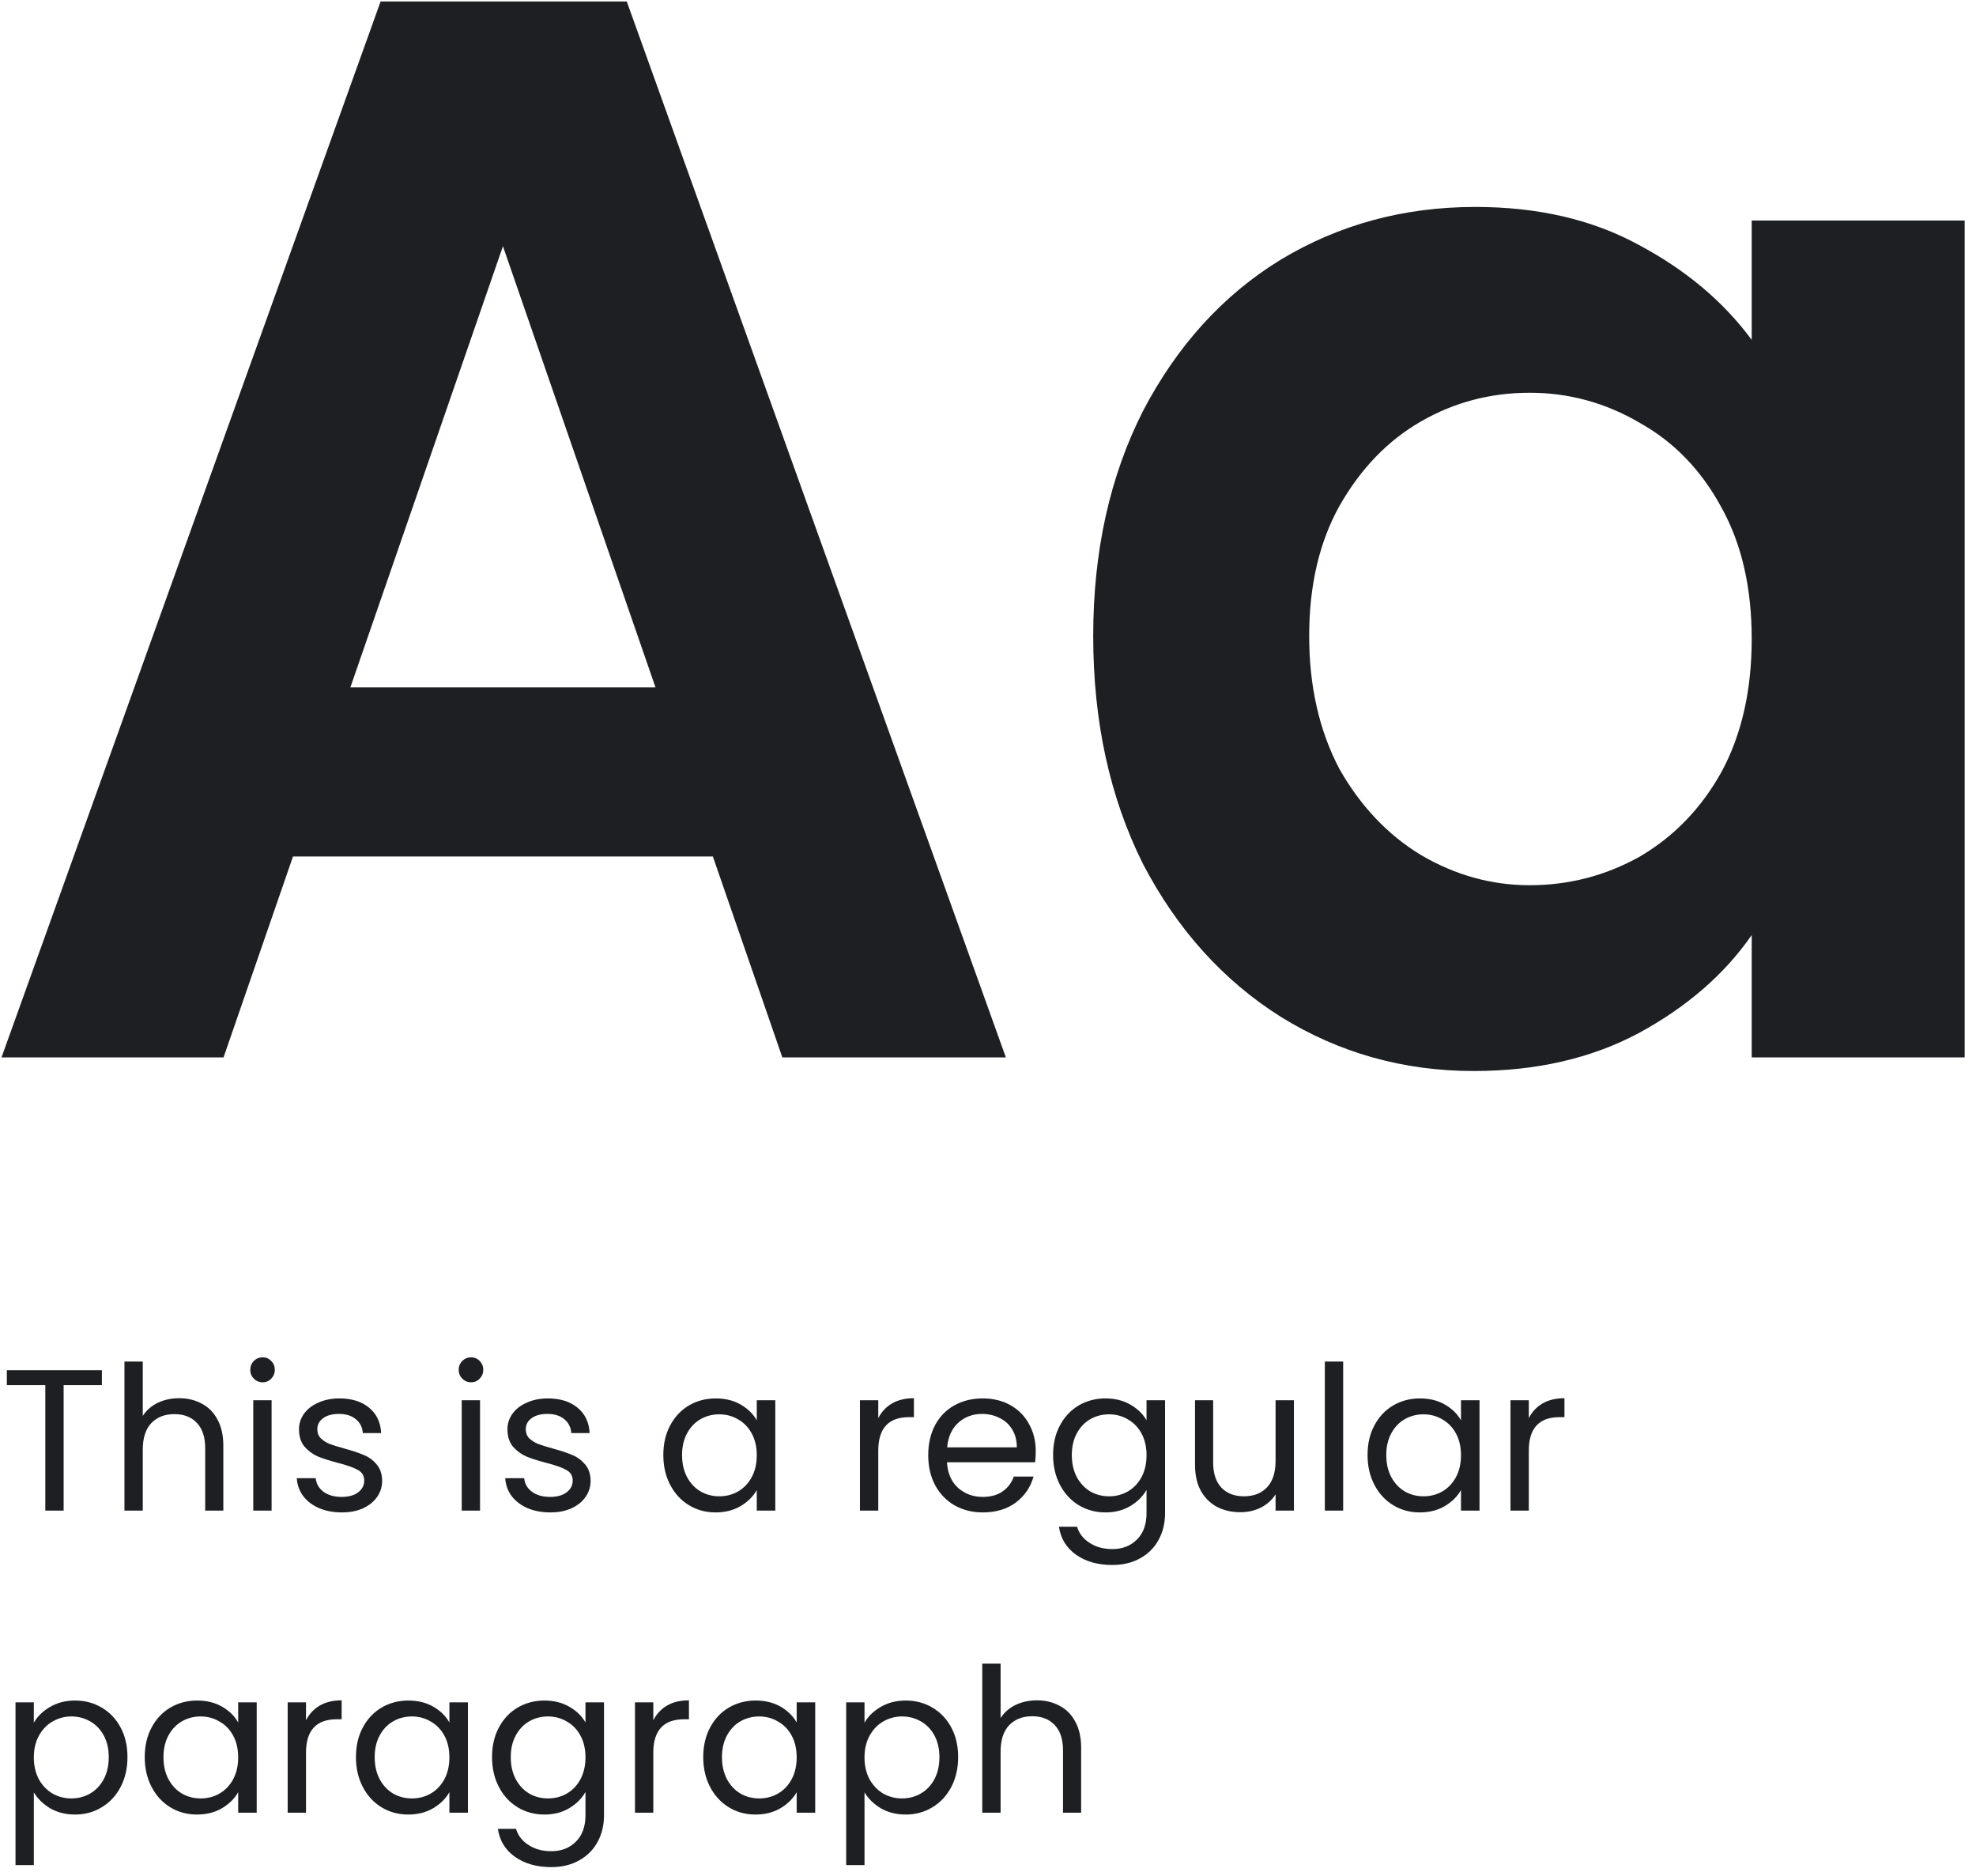 <svg width="157" height="149" viewBox="0 0 157 149" fill="none" xmlns="http://www.w3.org/2000/svg">
<path d="M56.64 68.039H23.28L17.76 83.999H0.12L30.24 0.119H49.8L79.92 83.999H62.16L56.64 68.039ZM52.08 54.599L39.96 19.559L27.84 54.599H52.08Z" fill="#1D1F23"/>
<path d="M86.859 50.519C86.859 43.799 88.179 37.839 90.819 32.639C93.539 27.439 97.179 23.439 101.739 20.639C106.379 17.839 111.539 16.439 117.219 16.439C122.179 16.439 126.499 17.439 130.179 19.439C133.939 21.439 136.939 23.959 139.179 26.999V17.519H156.099V83.999H139.179V74.279C137.019 77.399 134.019 79.999 130.179 82.079C126.419 84.079 122.059 85.079 117.099 85.079C111.499 85.079 106.379 83.639 101.739 80.759C97.179 77.879 93.539 73.839 90.819 68.639C88.179 63.359 86.859 57.319 86.859 50.519ZM139.179 50.759C139.179 46.679 138.379 43.199 136.779 40.319C135.179 37.359 133.019 35.119 130.299 33.599C127.579 31.999 124.659 31.199 121.539 31.199C118.419 31.199 115.539 31.959 112.899 33.479C110.259 34.999 108.099 37.239 106.419 40.199C104.819 43.079 104.019 46.519 104.019 50.519C104.019 54.519 104.819 58.039 106.419 61.079C108.099 64.039 110.259 66.319 112.899 67.919C115.619 69.519 118.499 70.319 121.539 70.319C124.659 70.319 127.579 69.559 130.299 68.039C133.019 66.439 135.179 64.199 136.779 61.319C138.379 58.359 139.179 54.839 139.179 50.759Z" fill="#1D1F23"/>
<path d="M8.096 108.846V110.03H5.056V119.998H3.6V110.03H0.544V108.846H8.096Z" fill="#1D1F23"/>
<path d="M14.24 111.07C14.902 111.07 15.499 111.214 16.032 111.502C16.566 111.78 16.982 112.201 17.28 112.766C17.59 113.332 17.744 114.02 17.744 114.83V119.998H16.304V115.038C16.304 114.164 16.085 113.497 15.648 113.038C15.211 112.569 14.614 112.334 13.856 112.334C13.088 112.334 12.475 112.574 12.016 113.054C11.568 113.534 11.344 114.233 11.344 115.15V119.998H9.888V108.158H11.344V112.478C11.632 112.03 12.027 111.684 12.528 111.438C13.04 111.193 13.611 111.07 14.24 111.07Z" fill="#1D1F23"/>
<path d="M20.875 109.806C20.597 109.806 20.363 109.71 20.171 109.518C19.979 109.326 19.883 109.092 19.883 108.814C19.883 108.537 19.979 108.302 20.171 108.11C20.363 107.918 20.597 107.822 20.875 107.822C21.141 107.822 21.365 107.918 21.547 108.11C21.739 108.302 21.835 108.537 21.835 108.814C21.835 109.092 21.739 109.326 21.547 109.518C21.365 109.71 21.141 109.806 20.875 109.806ZM21.579 111.23V119.998H20.123V111.23H21.579Z" fill="#1D1F23"/>
<path d="M27.164 120.142C26.492 120.142 25.889 120.03 25.356 119.806C24.823 119.572 24.401 119.252 24.092 118.846C23.783 118.43 23.612 117.956 23.58 117.422H25.084C25.127 117.86 25.329 118.217 25.692 118.494C26.065 118.772 26.551 118.91 27.148 118.91C27.703 118.91 28.14 118.788 28.46 118.542C28.78 118.297 28.94 117.988 28.94 117.614C28.94 117.23 28.769 116.948 28.428 116.766C28.087 116.574 27.559 116.388 26.844 116.206C26.193 116.036 25.66 115.865 25.244 115.694C24.839 115.513 24.487 115.252 24.188 114.91C23.9 114.558 23.756 114.1 23.756 113.534C23.756 113.086 23.889 112.676 24.156 112.302C24.423 111.929 24.801 111.636 25.292 111.422C25.783 111.198 26.343 111.086 26.972 111.086C27.943 111.086 28.727 111.332 29.324 111.822C29.921 112.313 30.241 112.985 30.284 113.838H28.828C28.796 113.38 28.609 113.012 28.268 112.734C27.937 112.457 27.489 112.318 26.924 112.318C26.401 112.318 25.985 112.43 25.676 112.654C25.367 112.878 25.212 113.172 25.212 113.534C25.212 113.822 25.303 114.062 25.484 114.254C25.676 114.436 25.911 114.585 26.188 114.702C26.476 114.809 26.871 114.932 27.372 115.07C28.001 115.241 28.513 115.412 28.908 115.582C29.303 115.742 29.639 115.988 29.916 116.318C30.204 116.649 30.353 117.081 30.364 117.614C30.364 118.094 30.231 118.526 29.964 118.91C29.697 119.294 29.319 119.598 28.828 119.822C28.348 120.036 27.793 120.142 27.164 120.142Z" fill="#1D1F23"/>
<path d="M37.437 109.806C37.16 109.806 36.925 109.71 36.733 109.518C36.541 109.326 36.445 109.092 36.445 108.814C36.445 108.537 36.541 108.302 36.733 108.11C36.925 107.918 37.16 107.822 37.437 107.822C37.704 107.822 37.928 107.918 38.109 108.11C38.301 108.302 38.397 108.537 38.397 108.814C38.397 109.092 38.301 109.326 38.109 109.518C37.928 109.71 37.704 109.806 37.437 109.806ZM38.141 111.23V119.998H36.685V111.23H38.141Z" fill="#1D1F23"/>
<path d="M43.727 120.142C43.055 120.142 42.452 120.03 41.919 119.806C41.385 119.572 40.964 119.252 40.655 118.846C40.345 118.43 40.175 117.956 40.143 117.422H41.647C41.689 117.86 41.892 118.217 42.255 118.494C42.628 118.772 43.113 118.91 43.711 118.91C44.265 118.91 44.703 118.788 45.023 118.542C45.343 118.297 45.503 117.988 45.503 117.614C45.503 117.23 45.332 116.948 44.991 116.766C44.649 116.574 44.121 116.388 43.407 116.206C42.756 116.036 42.223 115.865 41.807 115.694C41.401 115.513 41.049 115.252 40.751 114.91C40.463 114.558 40.319 114.1 40.319 113.534C40.319 113.086 40.452 112.676 40.719 112.302C40.985 111.929 41.364 111.636 41.855 111.422C42.345 111.198 42.905 111.086 43.535 111.086C44.505 111.086 45.289 111.332 45.887 111.822C46.484 112.313 46.804 112.985 46.847 113.838H45.391C45.359 113.38 45.172 113.012 44.831 112.734C44.5 112.457 44.052 112.318 43.487 112.318C42.964 112.318 42.548 112.43 42.239 112.654C41.929 112.878 41.775 113.172 41.775 113.534C41.775 113.822 41.865 114.062 42.047 114.254C42.239 114.436 42.473 114.585 42.751 114.702C43.039 114.809 43.433 114.932 43.935 115.07C44.564 115.241 45.076 115.412 45.471 115.582C45.865 115.742 46.201 115.988 46.479 116.318C46.767 116.649 46.916 117.081 46.927 117.614C46.927 118.094 46.793 118.526 46.527 118.91C46.26 119.294 45.881 119.598 45.391 119.822C44.911 120.036 44.356 120.142 43.727 120.142Z" fill="#1D1F23"/>
<path d="M52.704 115.582C52.704 114.686 52.885 113.902 53.248 113.23C53.61 112.548 54.106 112.02 54.736 111.646C55.376 111.273 56.085 111.086 56.864 111.086C57.632 111.086 58.298 111.252 58.864 111.582C59.429 111.913 59.85 112.329 60.128 112.83V111.23H61.6V119.998H60.128V118.366C59.84 118.878 59.408 119.305 58.832 119.646C58.266 119.977 57.605 120.142 56.848 120.142C56.069 120.142 55.365 119.95 54.736 119.566C54.106 119.182 53.61 118.644 53.248 117.95C52.885 117.257 52.704 116.468 52.704 115.582ZM60.128 115.598C60.128 114.937 59.994 114.361 59.728 113.87C59.461 113.38 59.098 113.006 58.64 112.75C58.192 112.484 57.696 112.35 57.152 112.35C56.608 112.35 56.112 112.478 55.664 112.734C55.216 112.99 54.858 113.364 54.592 113.854C54.325 114.345 54.192 114.921 54.192 115.582C54.192 116.254 54.325 116.841 54.592 117.342C54.858 117.833 55.216 118.212 55.664 118.478C56.112 118.734 56.608 118.862 57.152 118.862C57.696 118.862 58.192 118.734 58.64 118.478C59.098 118.212 59.461 117.833 59.728 117.342C59.994 116.841 60.128 116.26 60.128 115.598Z" fill="#1D1F23"/>
<path d="M69.782 112.654C70.038 112.153 70.4 111.764 70.87 111.486C71.35 111.209 71.931 111.07 72.614 111.07V112.574H72.23C70.598 112.574 69.782 113.46 69.782 115.23V119.998H68.326V111.23H69.782V112.654Z" fill="#1D1F23"/>
<path d="M82.294 115.278C82.294 115.556 82.278 115.849 82.246 116.158H75.238C75.292 117.022 75.585 117.7 76.118 118.19C76.662 118.67 77.318 118.91 78.086 118.91C78.716 118.91 79.238 118.766 79.654 118.478C80.081 118.18 80.38 117.785 80.55 117.294H82.118C81.884 118.137 81.414 118.825 80.71 119.358C80.006 119.881 79.132 120.142 78.086 120.142C77.254 120.142 76.508 119.956 75.846 119.582C75.196 119.209 74.684 118.681 74.31 117.998C73.937 117.305 73.751 116.505 73.751 115.598C73.751 114.692 73.932 113.897 74.294 113.214C74.657 112.532 75.164 112.009 75.814 111.646C76.476 111.273 77.233 111.086 78.086 111.086C78.918 111.086 79.654 111.268 80.294 111.63C80.934 111.993 81.425 112.494 81.766 113.134C82.118 113.764 82.294 114.478 82.294 115.278ZM80.79 114.974C80.79 114.42 80.668 113.945 80.422 113.55C80.177 113.145 79.841 112.841 79.414 112.638C78.998 112.425 78.534 112.318 78.022 112.318C77.286 112.318 76.657 112.553 76.134 113.022C75.622 113.492 75.329 114.142 75.254 114.974H80.79Z" fill="#1D1F23"/>
<path d="M87.832 111.086C88.59 111.086 89.251 111.252 89.816 111.582C90.392 111.913 90.819 112.329 91.096 112.83V111.23H92.568V120.19C92.568 120.99 92.398 121.7 92.056 122.318C91.715 122.948 91.224 123.438 90.584 123.79C89.955 124.142 89.219 124.318 88.376 124.318C87.224 124.318 86.264 124.046 85.496 123.502C84.728 122.958 84.275 122.217 84.136 121.278H85.576C85.736 121.812 86.067 122.238 86.568 122.558C87.07 122.889 87.672 123.054 88.376 123.054C89.176 123.054 89.827 122.804 90.328 122.302C90.84 121.801 91.096 121.097 91.096 120.19V118.35C90.808 118.862 90.382 119.289 89.816 119.63C89.251 119.972 88.59 120.142 87.832 120.142C87.054 120.142 86.344 119.95 85.704 119.566C85.075 119.182 84.579 118.644 84.216 117.95C83.854 117.257 83.672 116.468 83.672 115.582C83.672 114.686 83.854 113.902 84.216 113.23C84.579 112.548 85.075 112.02 85.704 111.646C86.344 111.273 87.054 111.086 87.832 111.086ZM91.096 115.598C91.096 114.937 90.963 114.361 90.696 113.87C90.43 113.38 90.067 113.006 89.608 112.75C89.16 112.484 88.664 112.35 88.12 112.35C87.576 112.35 87.08 112.478 86.632 112.734C86.184 112.99 85.827 113.364 85.56 113.854C85.294 114.345 85.16 114.921 85.16 115.582C85.16 116.254 85.294 116.841 85.56 117.342C85.827 117.833 86.184 118.212 86.632 118.478C87.08 118.734 87.576 118.862 88.12 118.862C88.664 118.862 89.16 118.734 89.608 118.478C90.067 118.212 90.43 117.833 90.696 117.342C90.963 116.841 91.096 116.26 91.096 115.598Z" fill="#1D1F23"/>
<path d="M102.805 111.23V119.998H101.349V118.702C101.071 119.15 100.682 119.502 100.181 119.758C99.69 120.004 99.146 120.126 98.549 120.126C97.866 120.126 97.253 119.988 96.709 119.71C96.165 119.422 95.733 118.996 95.413 118.43C95.103 117.865 94.949 117.177 94.949 116.366V111.23H96.389V116.174C96.389 117.038 96.608 117.705 97.045 118.174C97.482 118.633 98.079 118.862 98.837 118.862C99.615 118.862 100.229 118.622 100.677 118.142C101.125 117.662 101.349 116.964 101.349 116.046V111.23H102.805Z" fill="#1D1F23"/>
<path d="M106.719 108.158V119.998H105.263V108.158H106.719Z" fill="#1D1F23"/>
<path d="M108.657 115.582C108.657 114.686 108.838 113.902 109.201 113.23C109.563 112.548 110.059 112.02 110.689 111.646C111.329 111.273 112.038 111.086 112.817 111.086C113.585 111.086 114.251 111.252 114.817 111.582C115.382 111.913 115.803 112.329 116.081 112.83V111.23H117.553V119.998H116.081V118.366C115.793 118.878 115.361 119.305 114.785 119.646C114.219 119.977 113.558 120.142 112.801 120.142C112.022 120.142 111.318 119.95 110.689 119.566C110.059 119.182 109.563 118.644 109.201 117.95C108.838 117.257 108.657 116.468 108.657 115.582ZM116.081 115.598C116.081 114.937 115.947 114.361 115.681 113.87C115.414 113.38 115.051 113.006 114.593 112.75C114.145 112.484 113.649 112.35 113.105 112.35C112.561 112.35 112.065 112.478 111.617 112.734C111.169 112.99 110.811 113.364 110.545 113.854C110.278 114.345 110.145 114.921 110.145 115.582C110.145 116.254 110.278 116.841 110.545 117.342C110.811 117.833 111.169 118.212 111.617 118.478C112.065 118.734 112.561 118.862 113.105 118.862C113.649 118.862 114.145 118.734 114.593 118.478C115.051 118.212 115.414 117.833 115.681 117.342C115.947 116.841 116.081 116.26 116.081 115.598Z" fill="#1D1F23"/>
<path d="M121.469 112.654C121.725 112.153 122.088 111.764 122.557 111.486C123.037 111.209 123.619 111.07 124.301 111.07V112.574H123.917C122.285 112.574 121.469 113.46 121.469 115.23V119.998H120.013V111.23H121.469V112.654Z" fill="#1D1F23"/>
<path d="M2.688 136.846C2.976 136.345 3.403 135.929 3.968 135.598C4.544 135.257 5.211 135.086 5.968 135.086C6.747 135.086 7.451 135.273 8.08 135.646C8.72 136.02 9.221 136.548 9.584 137.23C9.947 137.902 10.128 138.686 10.128 139.582C10.128 140.468 9.947 141.257 9.584 141.95C9.221 142.644 8.72 143.182 8.08 143.566C7.451 143.95 6.747 144.142 5.968 144.142C5.221 144.142 4.56 143.977 3.984 143.646C3.419 143.305 2.987 142.884 2.688 142.382V148.158H1.232V135.23H2.688V136.846ZM8.64 139.582C8.64 138.921 8.507 138.345 8.24 137.854C7.973 137.364 7.611 136.99 7.152 136.734C6.704 136.478 6.208 136.35 5.664 136.35C5.131 136.35 4.635 136.484 4.176 136.75C3.728 137.006 3.365 137.385 3.088 137.886C2.821 138.377 2.688 138.948 2.688 139.598C2.688 140.26 2.821 140.841 3.088 141.342C3.365 141.833 3.728 142.212 4.176 142.478C4.635 142.734 5.131 142.862 5.664 142.862C6.208 142.862 6.704 142.734 7.152 142.478C7.611 142.212 7.973 141.833 8.24 141.342C8.507 140.841 8.64 140.254 8.64 139.582Z" fill="#1D1F23"/>
<path d="M11.5 139.582C11.5 138.686 11.682 137.902 12.044 137.23C12.407 136.548 12.903 136.02 13.532 135.646C14.172 135.273 14.882 135.086 15.66 135.086C16.428 135.086 17.095 135.252 17.66 135.582C18.226 135.913 18.647 136.329 18.924 136.83V135.23H20.396V143.998H18.924V142.366C18.636 142.878 18.204 143.305 17.628 143.646C17.063 143.977 16.402 144.142 15.644 144.142C14.866 144.142 14.162 143.95 13.532 143.566C12.903 143.182 12.407 142.644 12.044 141.95C11.682 141.257 11.5 140.468 11.5 139.582ZM18.924 139.598C18.924 138.937 18.791 138.361 18.524 137.87C18.258 137.38 17.895 137.006 17.436 136.75C16.988 136.484 16.492 136.35 15.948 136.35C15.404 136.35 14.908 136.478 14.46 136.734C14.012 136.99 13.655 137.364 13.388 137.854C13.122 138.345 12.988 138.921 12.988 139.582C12.988 140.254 13.122 140.841 13.388 141.342C13.655 141.833 14.012 142.212 14.46 142.478C14.908 142.734 15.404 142.862 15.948 142.862C16.492 142.862 16.988 142.734 17.436 142.478C17.895 142.212 18.258 141.833 18.524 141.342C18.791 140.841 18.924 140.26 18.924 139.598Z" fill="#1D1F23"/>
<path d="M24.313 136.654C24.569 136.153 24.932 135.764 25.401 135.486C25.881 135.209 26.462 135.07 27.145 135.07V136.574H26.761C25.129 136.574 24.313 137.46 24.313 139.23V143.998H22.857V135.23H24.313V136.654Z" fill="#1D1F23"/>
<path d="M28.282 139.582C28.282 138.686 28.463 137.902 28.826 137.23C29.188 136.548 29.684 136.02 30.314 135.646C30.954 135.273 31.663 135.086 32.442 135.086C33.21 135.086 33.876 135.252 34.442 135.582C35.007 135.913 35.428 136.329 35.706 136.83V135.23H37.178V143.998H35.706V142.366C35.418 142.878 34.986 143.305 34.41 143.646C33.844 143.977 33.183 144.142 32.426 144.142C31.647 144.142 30.943 143.95 30.314 143.566C29.684 143.182 29.188 142.644 28.826 141.95C28.463 141.257 28.282 140.468 28.282 139.582ZM35.706 139.598C35.706 138.937 35.572 138.361 35.306 137.87C35.039 137.38 34.676 137.006 34.218 136.75C33.77 136.484 33.274 136.35 32.73 136.35C32.186 136.35 31.69 136.478 31.242 136.734C30.794 136.99 30.436 137.364 30.17 137.854C29.903 138.345 29.77 138.921 29.77 139.582C29.77 140.254 29.903 140.841 30.17 141.342C30.436 141.833 30.794 142.212 31.242 142.478C31.69 142.734 32.186 142.862 32.73 142.862C33.274 142.862 33.77 142.734 34.218 142.478C34.676 142.212 35.039 141.833 35.306 141.342C35.572 140.841 35.706 140.26 35.706 139.598Z" fill="#1D1F23"/>
<path d="M43.254 135.086C44.011 135.086 44.673 135.252 45.238 135.582C45.814 135.913 46.241 136.329 46.518 136.83V135.23H47.99V144.19C47.99 144.99 47.819 145.7 47.478 146.318C47.137 146.948 46.646 147.438 46.006 147.79C45.377 148.142 44.641 148.318 43.798 148.318C42.646 148.318 41.686 148.046 40.918 147.502C40.15 146.958 39.697 146.217 39.558 145.278H40.998C41.158 145.812 41.489 146.238 41.99 146.558C42.492 146.889 43.094 147.054 43.798 147.054C44.598 147.054 45.249 146.804 45.75 146.302C46.262 145.801 46.518 145.097 46.518 144.19V142.35C46.23 142.862 45.803 143.289 45.238 143.63C44.673 143.972 44.011 144.142 43.254 144.142C42.475 144.142 41.766 143.95 41.126 143.566C40.497 143.182 40.001 142.644 39.638 141.95C39.276 141.257 39.094 140.468 39.094 139.582C39.094 138.686 39.276 137.902 39.638 137.23C40.001 136.548 40.497 136.02 41.126 135.646C41.766 135.273 42.475 135.086 43.254 135.086ZM46.518 139.598C46.518 138.937 46.385 138.361 46.118 137.87C45.852 137.38 45.489 137.006 45.03 136.75C44.582 136.484 44.086 136.35 43.542 136.35C42.998 136.35 42.502 136.478 42.054 136.734C41.606 136.99 41.249 137.364 40.982 137.854C40.715 138.345 40.582 138.921 40.582 139.582C40.582 140.254 40.715 140.841 40.982 141.342C41.249 141.833 41.606 142.212 42.054 142.478C42.502 142.734 42.998 142.862 43.542 142.862C44.086 142.862 44.582 142.734 45.03 142.478C45.489 142.212 45.852 141.833 46.118 141.342C46.385 140.841 46.518 140.26 46.518 139.598Z" fill="#1D1F23"/>
<path d="M51.907 136.654C52.163 136.153 52.525 135.764 52.995 135.486C53.475 135.209 54.056 135.07 54.739 135.07V136.574H54.355C52.723 136.574 51.907 137.46 51.907 139.23V143.998H50.451V135.23H51.907V136.654Z" fill="#1D1F23"/>
<path d="M55.875 139.582C55.875 138.686 56.057 137.902 56.419 137.23C56.782 136.548 57.278 136.02 57.907 135.646C58.547 135.273 59.257 135.086 60.035 135.086C60.803 135.086 61.47 135.252 62.035 135.582C62.601 135.913 63.022 136.329 63.299 136.83V135.23H64.771V143.998H63.299V142.366C63.011 142.878 62.579 143.305 62.003 143.646C61.438 143.977 60.777 144.142 60.019 144.142C59.241 144.142 58.537 143.95 57.907 143.566C57.278 143.182 56.782 142.644 56.419 141.95C56.057 141.257 55.875 140.468 55.875 139.582ZM63.299 139.598C63.299 138.937 63.166 138.361 62.899 137.87C62.633 137.38 62.27 137.006 61.811 136.75C61.363 136.484 60.867 136.35 60.323 136.35C59.779 136.35 59.283 136.478 58.835 136.734C58.387 136.99 58.03 137.364 57.763 137.854C57.497 138.345 57.363 138.921 57.363 139.582C57.363 140.254 57.497 140.841 57.763 141.342C58.03 141.833 58.387 142.212 58.835 142.478C59.283 142.734 59.779 142.862 60.323 142.862C60.867 142.862 61.363 142.734 61.811 142.478C62.27 142.212 62.633 141.833 62.899 141.342C63.166 140.841 63.299 140.26 63.299 139.598Z" fill="#1D1F23"/>
<path d="M68.688 136.846C68.976 136.345 69.403 135.929 69.968 135.598C70.544 135.257 71.211 135.086 71.968 135.086C72.747 135.086 73.451 135.273 74.08 135.646C74.72 136.02 75.221 136.548 75.584 137.23C75.947 137.902 76.128 138.686 76.128 139.582C76.128 140.468 75.947 141.257 75.584 141.95C75.221 142.644 74.72 143.182 74.08 143.566C73.451 143.95 72.747 144.142 71.968 144.142C71.221 144.142 70.56 143.977 69.984 143.646C69.419 143.305 68.987 142.884 68.688 142.382V148.158H67.232V135.23H68.688V136.846ZM74.64 139.582C74.64 138.921 74.507 138.345 74.24 137.854C73.973 137.364 73.611 136.99 73.152 136.734C72.704 136.478 72.208 136.35 71.664 136.35C71.131 136.35 70.635 136.484 70.176 136.75C69.728 137.006 69.365 137.385 69.088 137.886C68.821 138.377 68.688 138.948 68.688 139.598C68.688 140.26 68.821 140.841 69.088 141.342C69.365 141.833 69.728 142.212 70.176 142.478C70.635 142.734 71.131 142.862 71.664 142.862C72.208 142.862 72.704 142.734 73.152 142.478C73.611 142.212 73.973 141.833 74.24 141.342C74.507 140.841 74.64 140.254 74.64 139.582Z" fill="#1D1F23"/>
<path d="M82.396 135.07C83.058 135.07 83.655 135.214 84.188 135.502C84.722 135.78 85.138 136.201 85.436 136.766C85.746 137.332 85.9 138.02 85.9 138.83V143.998H84.46V139.038C84.46 138.164 84.242 137.497 83.804 137.038C83.367 136.569 82.77 136.334 82.012 136.334C81.244 136.334 80.631 136.574 80.172 137.054C79.724 137.534 79.501 138.233 79.501 139.15V143.998H78.044V132.158H79.501V136.478C79.788 136.03 80.183 135.684 80.684 135.438C81.196 135.193 81.767 135.07 82.396 135.07Z" fill="#1D1F23"/>
</svg>
